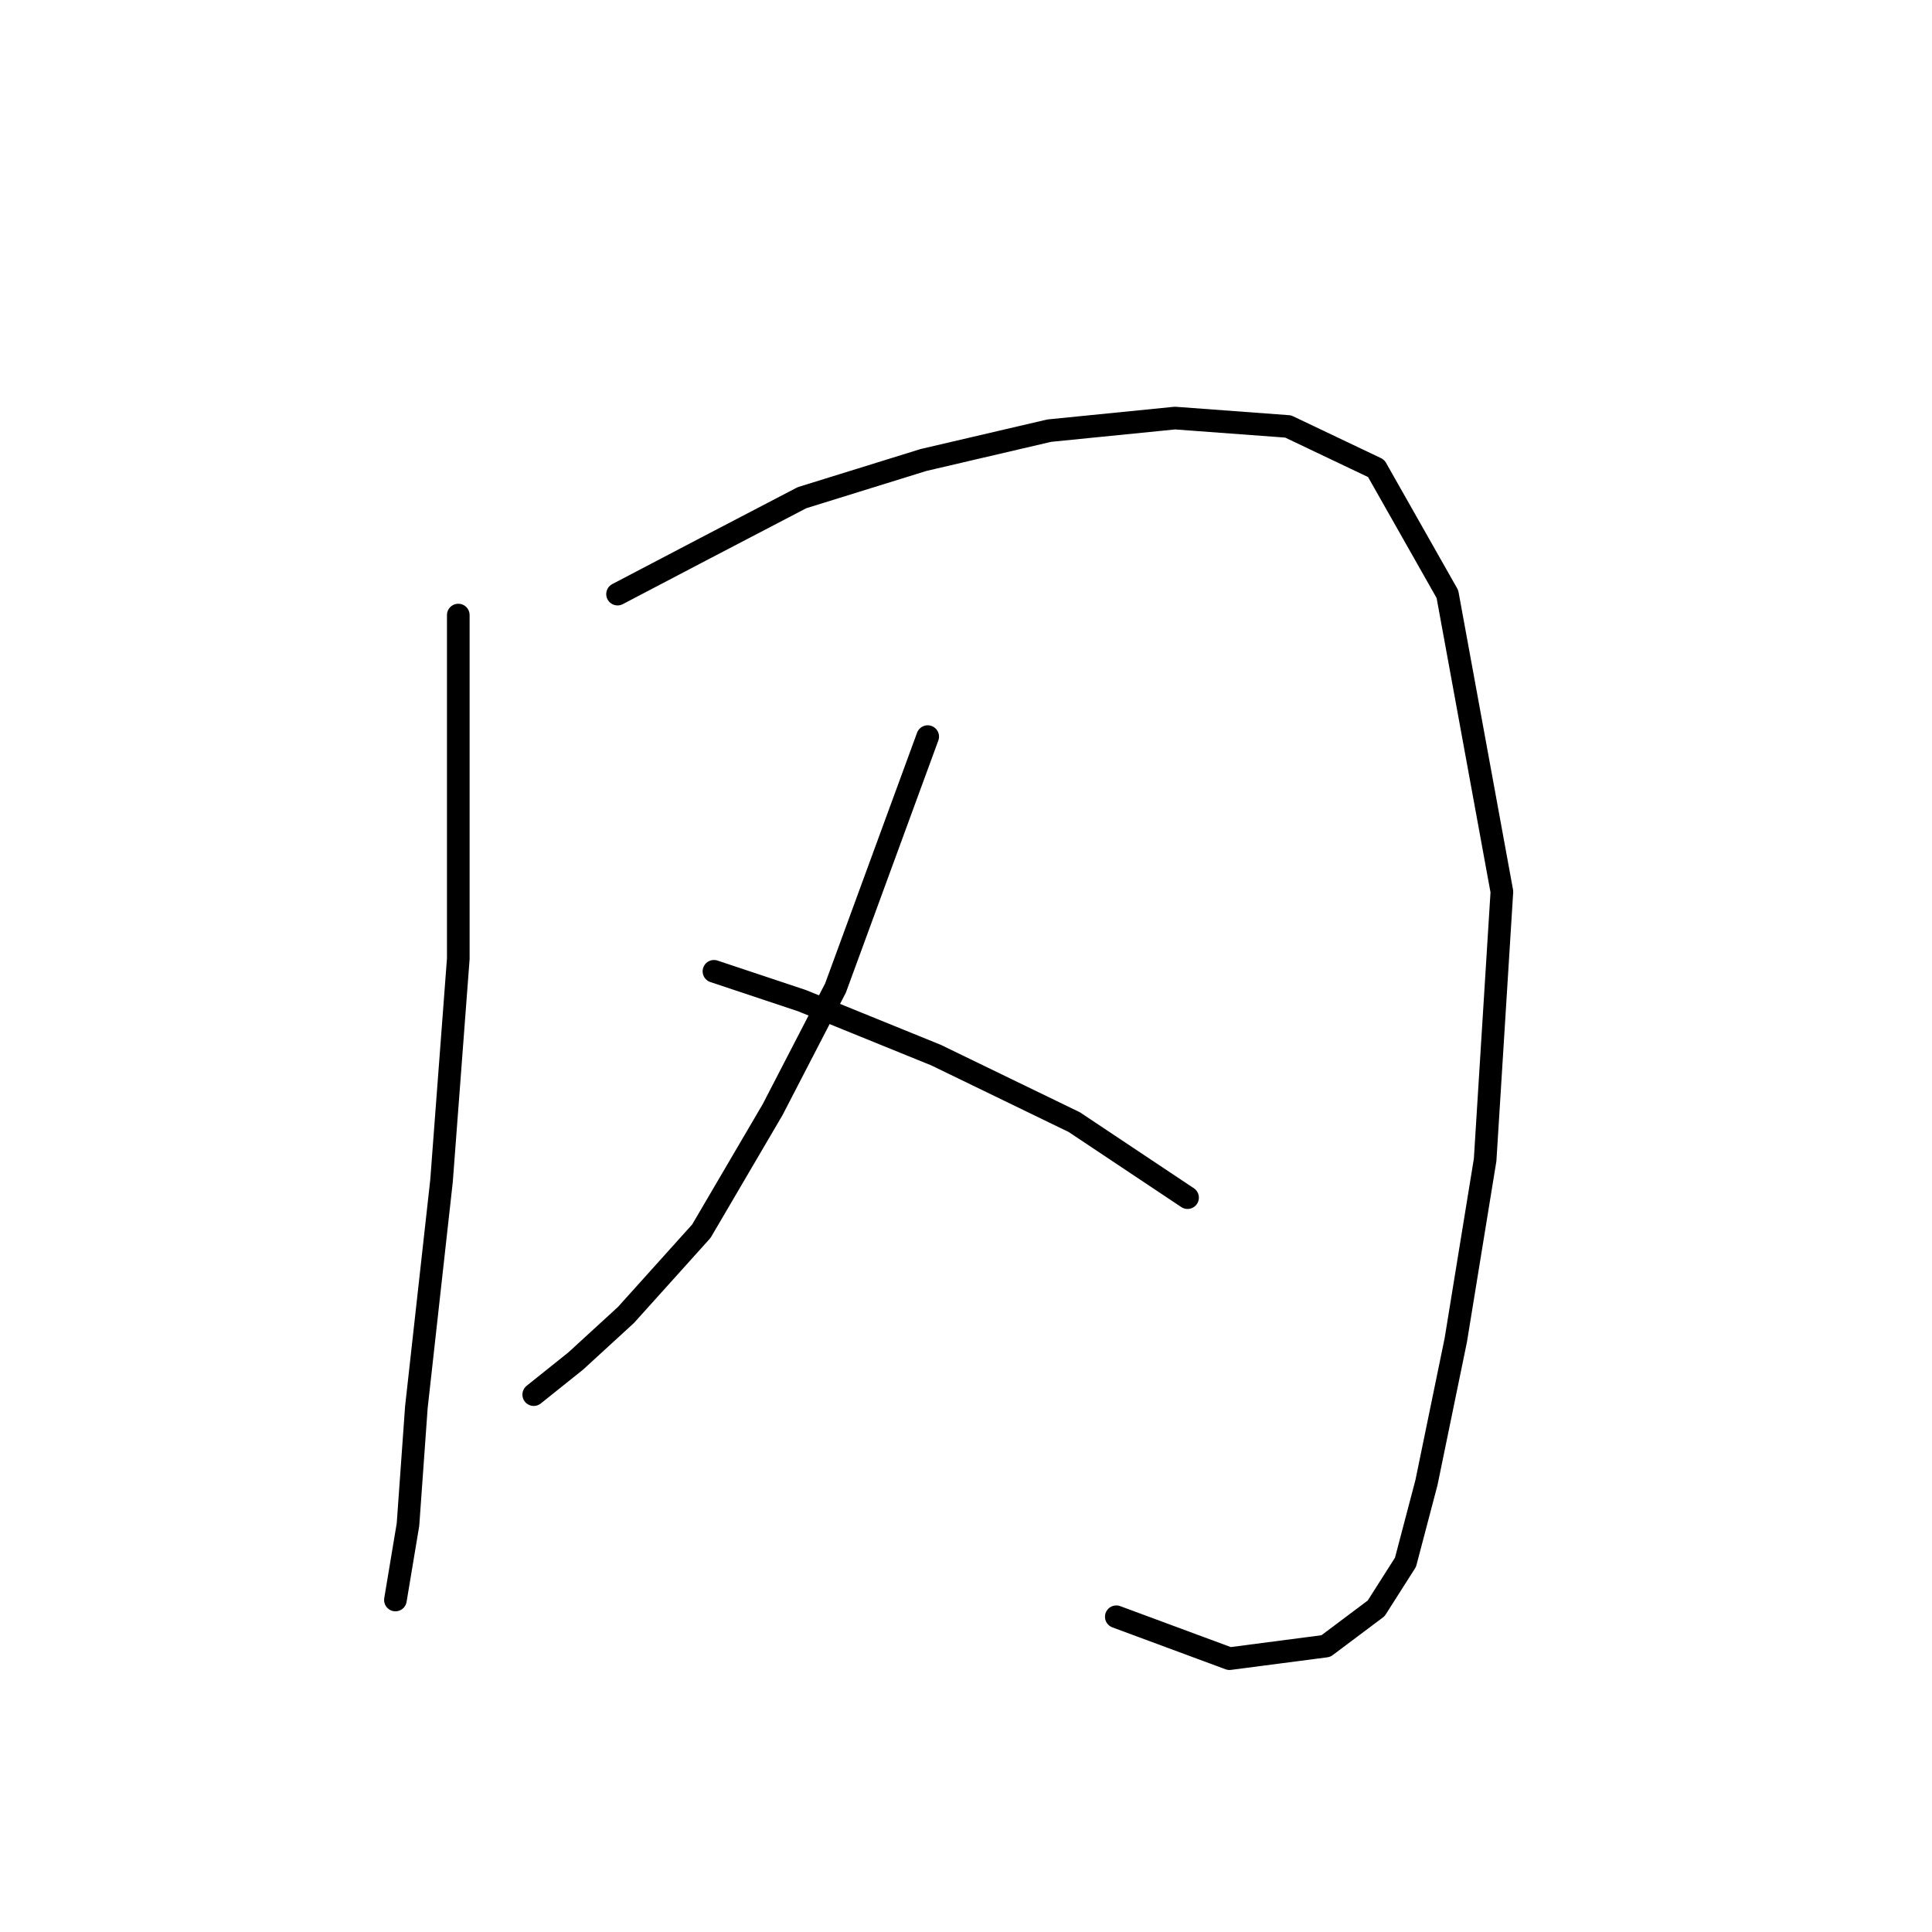 <?xml version="1.0" standalone="no"?>
    <svg width="256" height="256" xmlns="http://www.w3.org/2000/svg" version="1.1">
    <polyline stroke="black" stroke-width="3" stroke-linecap="round" fill="transparent" stroke-linejoin="round" points="60.726 81.499 60.726 127.038 58.504 156.471 55.172 186.46 54.061 202.01 52.395 212.006 52.395 212.006 " />
        <polyline stroke="black" stroke-width="3" stroke-linecap="round" fill="transparent" stroke-linejoin="round" points="81.829 78.722 93.491 72.613 106.264 65.949 122.37 60.951 139.03 57.063 155.691 55.397 170.685 56.508 182.348 62.061 191.789 78.722 199.008 118.152 196.787 153.694 192.899 177.575 189.012 196.457 186.235 207.008 182.348 213.117 175.683 218.115 162.91 219.781 147.916 214.228 147.916 214.228 " />
        <polyline stroke="black" stroke-width="3" stroke-linecap="round" fill="transparent" stroke-linejoin="round" points="122.925 97.604 110.707 130.925 102.377 147.03 92.936 163.135 82.94 174.243 76.275 180.351 70.722 184.794 70.722 184.794 " />
        <polyline stroke="black" stroke-width="3" stroke-linecap="round" fill="transparent" stroke-linejoin="round" points="94.602 128.704 106.264 132.591 124.036 139.811 142.362 148.696 157.357 158.693 157.357 158.693 " />
        </svg>